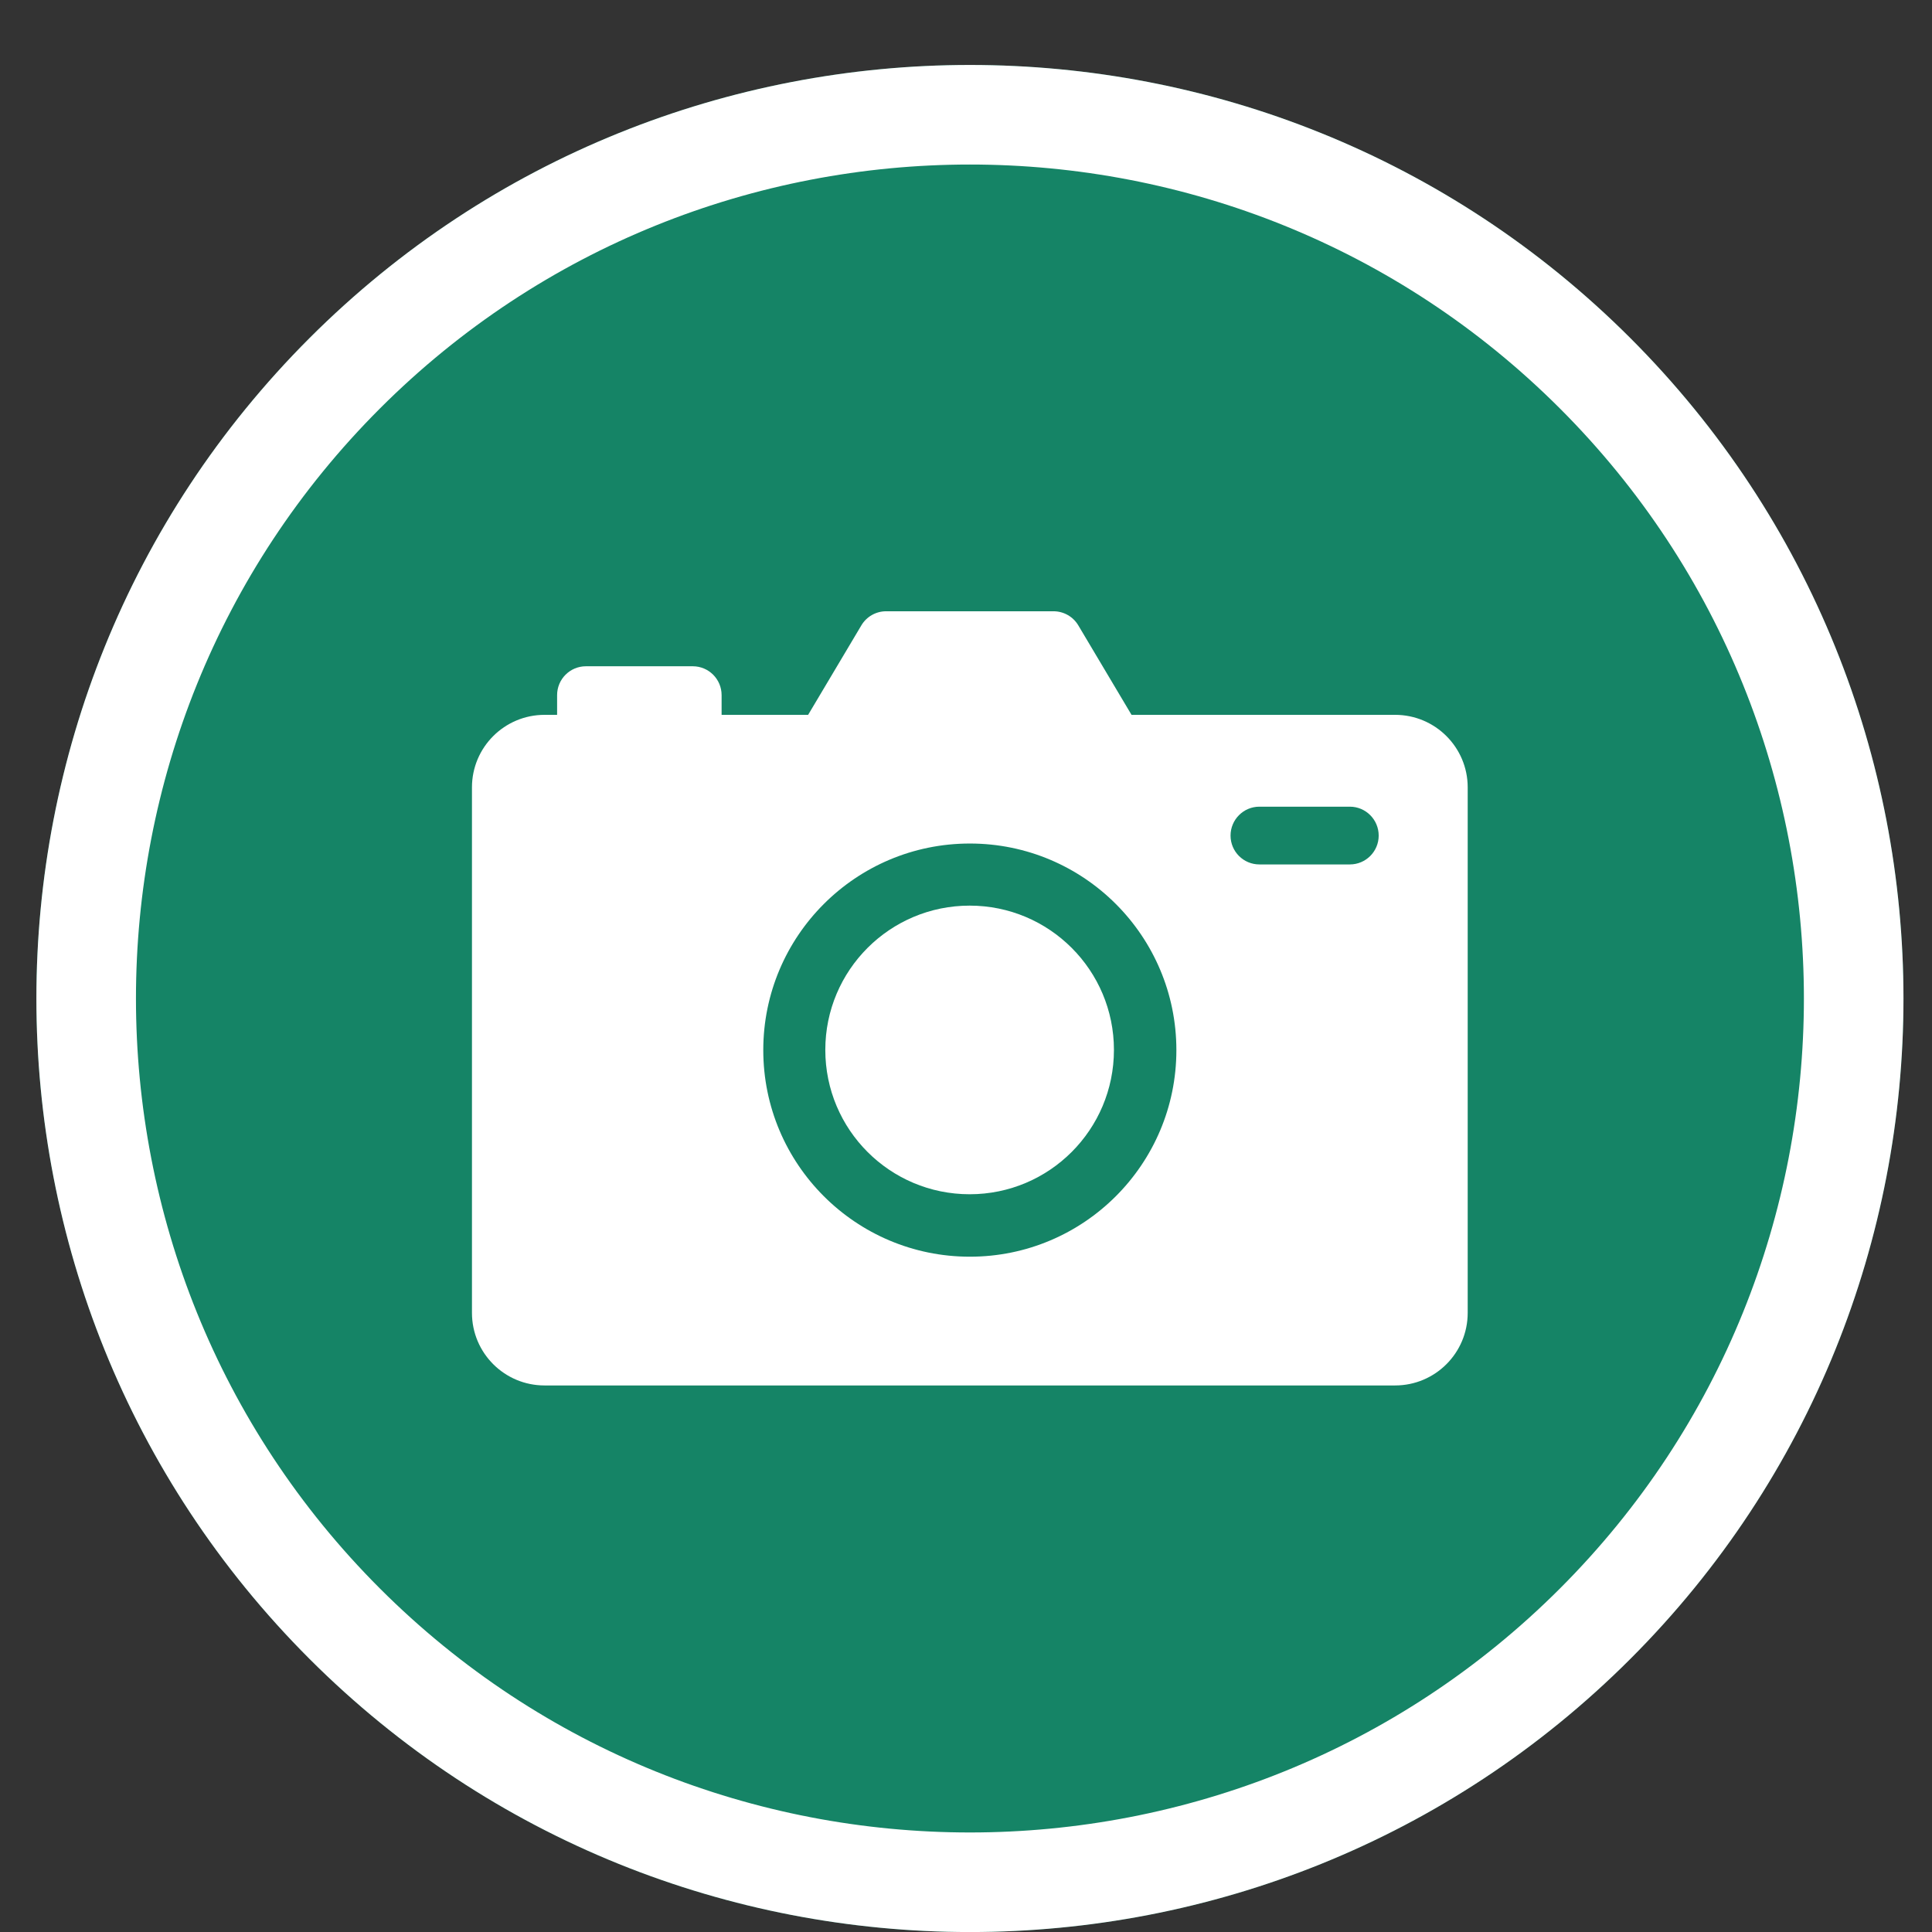 <svg width="28" height="28" viewBox="0 0 28 28" fill="none" xmlns="http://www.w3.org/2000/svg">
<rect x="0" y="0" width="28" height="28" fill="#333333" stroke="none"/>
<path d="M23.628 4.9C18.35 -0.378 9.763 -0.378 4.486 4.9C-0.792 10.177 -0.792 18.764 4.486 24.042C9.763 29.32 18.35 29.32 23.628 24.042C28.906 18.764 28.906 10.177 23.628 4.9Z" fill="#158466"/>
<path d="M4.996 5.41C9.992 0.414 18.122 0.414 23.118 5.41C28.114 10.406 28.114 18.536 23.118 23.532C18.122 28.528 9.992 28.528 4.996 23.532C-7.11679e-05 18.536 -7.11679e-05 10.406 4.996 5.41Z" stroke="white" stroke-width="1.443"/>
<g clip-path="url(#clip0_382_7859)">
<path d="M20.219 10.36H16.399L15.628 9.064C15.553 8.937 15.416 8.859 15.268 8.859H12.842C12.695 8.859 12.558 8.937 12.483 9.064L11.712 10.36H10.458V10.074C10.458 9.843 10.271 9.656 10.04 9.656H8.492C8.261 9.656 8.074 9.843 8.074 10.074V10.36H7.892C7.311 10.36 6.84 10.831 6.84 11.411V19.027C6.84 19.608 7.311 20.079 7.892 20.079H20.219C20.8 20.079 21.271 19.608 21.271 19.027V11.411C21.271 10.831 20.8 10.36 20.219 10.36ZM14.056 18.213C12.402 18.213 11.062 16.872 11.062 15.219C11.062 13.566 12.402 12.225 14.056 12.225C15.709 12.225 17.049 13.566 17.049 15.219C17.049 16.872 15.709 18.213 14.056 18.213ZM19.563 12.528H18.252C18.021 12.528 17.834 12.341 17.834 12.11C17.834 11.879 18.021 11.691 18.252 11.691H19.563C19.794 11.691 19.981 11.879 19.981 12.11C19.981 12.341 19.794 12.528 19.563 12.528Z" fill="white"/>
<path d="M14.053 17.308C15.208 17.308 16.144 16.372 16.144 15.216C16.144 14.061 15.208 13.125 14.053 13.125C12.897 13.125 11.961 14.061 11.961 15.216C11.961 16.372 12.897 17.308 14.053 17.308Z" fill="white"/>
</g>
<defs>
<clipPath id="clip0_382_7859">
<rect width="14.431" height="14.431" fill="white" transform="translate(6.84 7.254)"/>
</clipPath>
</defs>
</svg>

